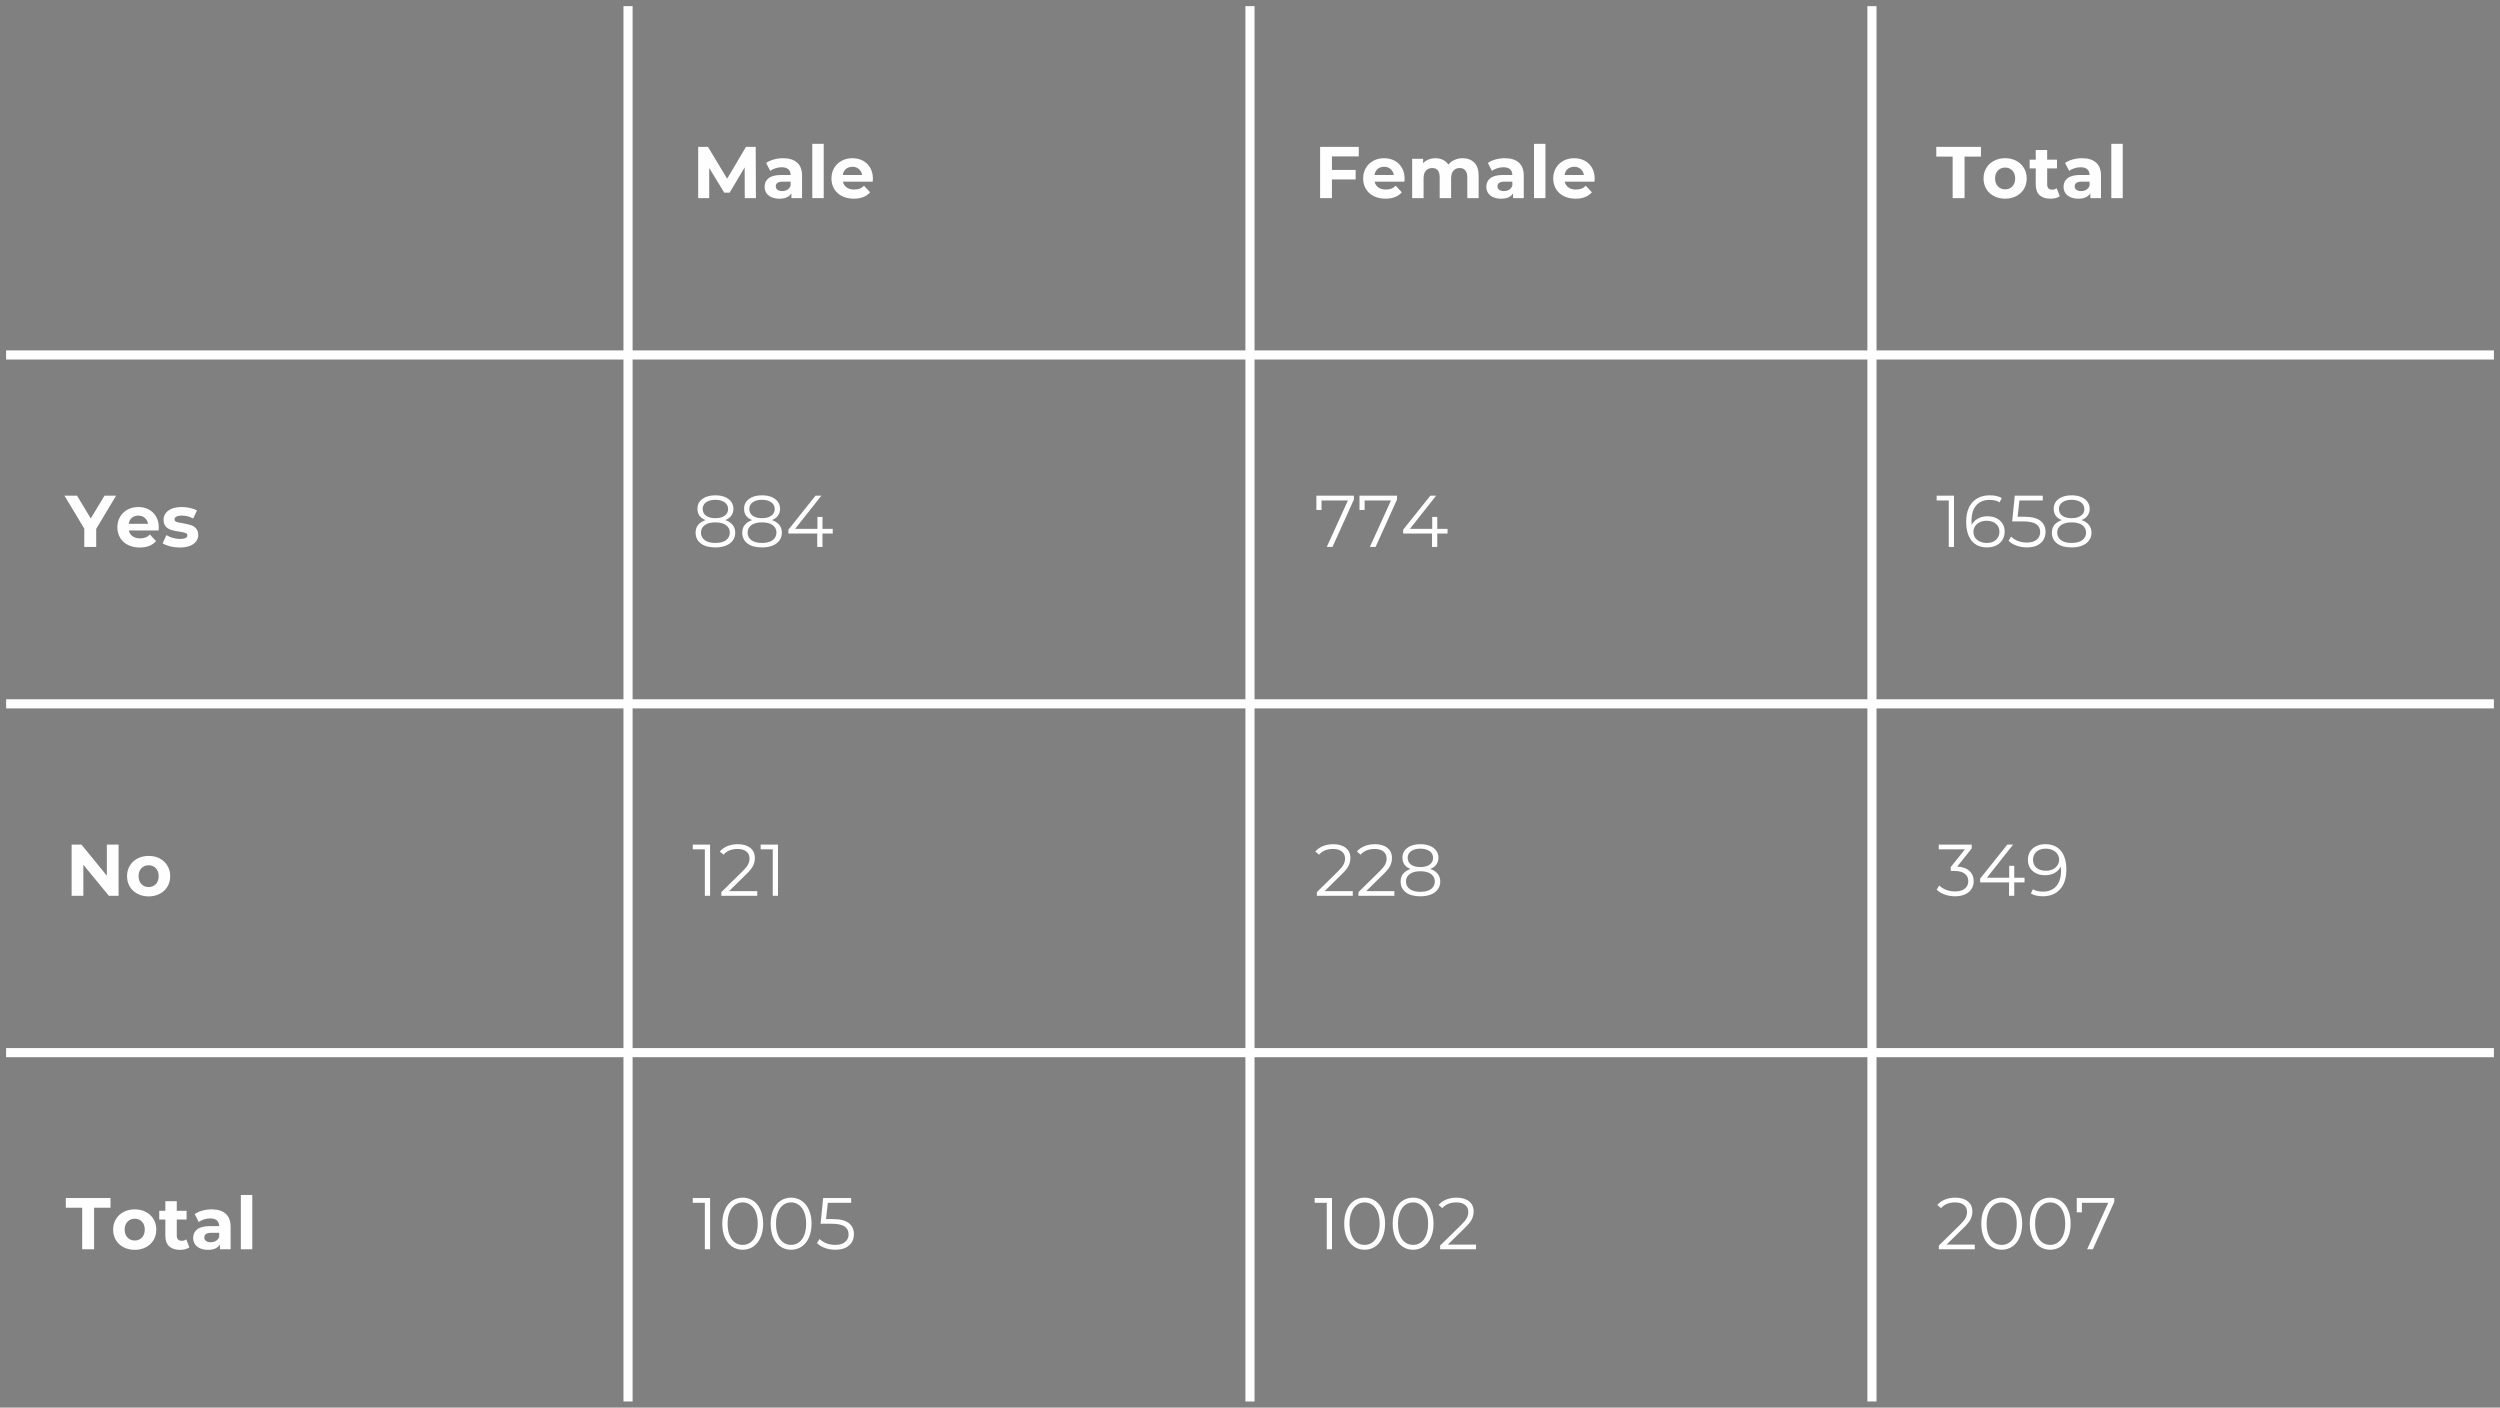 <?xml version="1.0" encoding="UTF-8"?>
<svg version="1.0" viewBox="183.29 171.8 410.1 230.9" xmlns="http://www.w3.org/2000/svg" zoomAndPan="magnify">
<rect x="183.29" y="171.8" width="410.1" height="230.9" fill="#808080" stroke="none"/>
<defs>
<clipPath id="b">
<path d="m184.29 172.8h408.71v229.2h-408.71z"/>
</clipPath>
<clipPath id="a">
<path d="m184.29 172.8h408.75v229.5h-408.75z"/>
</clipPath>
</defs>
<g fill="#fefefe">
<g transform="translate(296.82 204.3)">
<path d="m8.641 0-0.016-5.047-2.469 4.156h-0.875l-2.469-4.047v4.938h-1.812v-8.406h1.609l3.141 5.219 3.094-5.219h1.594l0.031 8.406z"/>
</g>
</g>
<g fill="#fefefe">
<g transform="translate(308.28 204.3)">
<path d="m3.469-6.547c1 0 1.766 0.242 2.297 0.719 0.539 0.469 0.812 1.184 0.812 2.141v3.688h-1.75v-0.797c-0.355 0.594-1.012 0.891-1.969 0.891-0.5 0-0.934-0.086-1.297-0.25-0.367-0.164-0.648-0.395-0.844-0.688-0.188-0.301-0.281-0.641-0.281-1.016 0-0.602 0.223-1.078 0.672-1.422 0.457-0.344 1.16-0.516 2.109-0.516h1.484c0-0.406-0.125-0.719-0.375-0.938s-0.621-0.328-1.109-0.328c-0.344 0-0.684 0.059-1.016 0.172-0.336 0.105-0.617 0.246-0.844 0.422l-0.672-1.297c0.352-0.25 0.773-0.441 1.266-0.578 0.488-0.133 0.992-0.203 1.516-0.203zm-0.141 5.391c0.312 0 0.594-0.07 0.844-0.219 0.25-0.156 0.426-0.379 0.531-0.672v-0.656h-1.281c-0.773 0-1.156 0.258-1.156 0.766 0 0.242 0.094 0.434 0.281 0.578 0.188 0.137 0.445 0.203 0.781 0.203z"/>
</g>
</g>
<g fill="#fefefe">
<g transform="translate(315.68 204.3)">
<path d="m0.859-8.906h1.875v8.906h-1.875z"/>
</g>
</g>
<g fill="#fefefe">
<g transform="translate(319.29 204.3)">
<path d="m7.188-3.203c0 0.023-0.012 0.188-0.031 0.5h-4.891c0.094 0.406 0.301 0.727 0.625 0.953 0.332 0.23 0.738 0.344 1.219 0.344 0.344 0 0.645-0.047 0.906-0.141 0.258-0.102 0.5-0.266 0.719-0.484l1 1.078c-0.617 0.699-1.508 1.047-2.672 1.047-0.73 0-1.375-0.141-1.938-0.422-0.555-0.281-0.98-0.672-1.281-1.172-0.305-0.508-0.453-1.086-0.453-1.734 0-0.625 0.145-1.191 0.438-1.703 0.301-0.508 0.711-0.906 1.234-1.188 0.531-0.281 1.117-0.422 1.766-0.422 0.633 0 1.207 0.137 1.719 0.406 0.508 0.273 0.91 0.664 1.203 1.172 0.289 0.5 0.438 1.09 0.438 1.766zm-3.344-1.938c-0.43 0-0.789 0.121-1.078 0.359-0.281 0.242-0.453 0.57-0.516 0.984h3.172c-0.062-0.406-0.242-0.727-0.531-0.969-0.281-0.25-0.633-0.375-1.047-0.375z"/>
</g>
</g>
<g fill="#fefefe">
<g transform="translate(398.84 204.3)">
<path d="m2.938-6.844v2.219h3.891v1.562h-3.891v3.062h-1.938v-8.406h6.344v1.562z"/>
</g>
</g>
<g fill="#fefefe">
<g transform="translate(406.51 204.3)">
<path d="m7.188-3.203c0 0.023-0.012 0.188-0.031 0.5h-4.891c0.094 0.406 0.301 0.727 0.625 0.953 0.332 0.23 0.738 0.344 1.219 0.344 0.344 0 0.645-0.047 0.906-0.141 0.258-0.102 0.5-0.266 0.719-0.484l1 1.078c-0.617 0.699-1.508 1.047-2.672 1.047-0.73 0-1.375-0.141-1.938-0.422-0.555-0.281-0.98-0.672-1.281-1.172-0.305-0.508-0.453-1.086-0.453-1.734 0-0.625 0.145-1.191 0.438-1.703 0.301-0.508 0.711-0.906 1.234-1.188 0.531-0.281 1.117-0.422 1.766-0.422 0.633 0 1.207 0.137 1.719 0.406 0.508 0.273 0.91 0.664 1.203 1.172 0.289 0.5 0.438 1.09 0.438 1.766zm-3.344-1.938c-0.43 0-0.789 0.121-1.078 0.359-0.281 0.242-0.453 0.57-0.516 0.984h3.172c-0.062-0.406-0.242-0.727-0.531-0.969-0.281-0.25-0.633-0.375-1.047-0.375z"/>
</g>
</g>
<g fill="#fefefe">
<g transform="translate(414.08 204.3)">
<path d="m9.125-6.547c0.812 0 1.453 0.242 1.922 0.719 0.477 0.469 0.719 1.18 0.719 2.125v3.703h-1.859v-3.406c0-0.508-0.109-0.891-0.328-1.141-0.211-0.258-0.512-0.391-0.906-0.391-0.438 0-0.789 0.148-1.047 0.438-0.25 0.281-0.375 0.703-0.375 1.266v3.234h-1.875v-3.406c0-1.02-0.406-1.531-1.219-1.531-0.438 0-0.789 0.148-1.047 0.438-0.25 0.281-0.375 0.703-0.375 1.266v3.234h-1.875v-6.453h1.797v0.734c0.238-0.27 0.531-0.473 0.875-0.609 0.352-0.145 0.738-0.219 1.156-0.219 0.445 0 0.852 0.09 1.219 0.266 0.375 0.18 0.672 0.438 0.891 0.781 0.27-0.332 0.602-0.586 1-0.766 0.406-0.188 0.848-0.281 1.328-0.281z"/>
</g>
</g>
<g fill="#fefefe">
<g transform="translate(426.67 204.3)">
<path d="m3.469-6.547c1 0 1.766 0.242 2.297 0.719 0.539 0.469 0.812 1.184 0.812 2.141v3.688h-1.75v-0.797c-0.355 0.594-1.012 0.891-1.969 0.891-0.5 0-0.934-0.086-1.297-0.25-0.367-0.164-0.648-0.395-0.844-0.688-0.188-0.301-0.281-0.641-0.281-1.016 0-0.602 0.223-1.078 0.672-1.422 0.457-0.344 1.16-0.516 2.109-0.516h1.484c0-0.406-0.125-0.719-0.375-0.938s-0.621-0.328-1.109-0.328c-0.344 0-0.684 0.059-1.016 0.172-0.336 0.105-0.617 0.246-0.844 0.422l-0.672-1.297c0.352-0.25 0.773-0.441 1.266-0.578 0.488-0.133 0.992-0.203 1.516-0.203zm-0.141 5.391c0.312 0 0.594-0.07 0.844-0.219 0.25-0.156 0.426-0.379 0.531-0.672v-0.656h-1.281c-0.773 0-1.156 0.258-1.156 0.766 0 0.242 0.094 0.434 0.281 0.578 0.188 0.137 0.445 0.203 0.781 0.203z"/>
</g>
</g>
<g fill="#fefefe">
<g transform="translate(434.07 204.3)">
<path d="m0.859-8.906h1.875v8.906h-1.875z"/>
</g>
</g>
<g fill="#fefefe">
<g transform="translate(437.69 204.3)">
<path d="m7.188-3.203c0 0.023-0.012 0.188-0.031 0.5h-4.891c0.094 0.406 0.301 0.727 0.625 0.953 0.332 0.23 0.738 0.344 1.219 0.344 0.344 0 0.645-0.047 0.906-0.141 0.258-0.102 0.5-0.266 0.719-0.484l1 1.078c-0.617 0.699-1.508 1.047-2.672 1.047-0.73 0-1.375-0.141-1.938-0.422-0.555-0.281-0.98-0.672-1.281-1.172-0.305-0.508-0.453-1.086-0.453-1.734 0-0.625 0.145-1.191 0.438-1.703 0.301-0.508 0.711-0.906 1.234-1.188 0.531-0.281 1.117-0.422 1.766-0.422 0.633 0 1.207 0.137 1.719 0.406 0.508 0.273 0.91 0.664 1.203 1.172 0.289 0.5 0.438 1.09 0.438 1.766zm-3.344-1.938c-0.43 0-0.789 0.121-1.078 0.359-0.281 0.242-0.453 0.57-0.516 0.984h3.172c-0.062-0.406-0.242-0.727-0.531-0.969-0.281-0.25-0.633-0.375-1.047-0.375z"/>
</g>
</g>
<g fill="#fefefe">
<g transform="translate(500.87 204.3)">
<path d="m2.734-6.812h-2.688v-1.594h7.328v1.594h-2.688v6.812h-1.953z"/>
</g>
</g>
<g fill="#fefefe">
<g transform="translate(508.28 204.3)">
<path d="m3.938 0.094c-0.68 0-1.289-0.141-1.828-0.422-0.543-0.281-0.965-0.672-1.266-1.172-0.305-0.508-0.453-1.086-0.453-1.734 0-0.633 0.148-1.203 0.453-1.703 0.301-0.508 0.723-0.906 1.266-1.188 0.539-0.281 1.148-0.422 1.828-0.422 0.676 0 1.281 0.141 1.812 0.422 0.539 0.281 0.961 0.68 1.266 1.188 0.301 0.5 0.453 1.07 0.453 1.703 0 0.648-0.152 1.227-0.453 1.734-0.305 0.5-0.727 0.891-1.266 1.172-0.531 0.281-1.137 0.422-1.812 0.422zm0-1.531c0.477 0 0.867-0.16 1.172-0.484 0.312-0.32 0.469-0.758 0.469-1.312 0-0.539-0.156-0.973-0.469-1.297-0.305-0.32-0.695-0.484-1.172-0.484-0.48 0-0.875 0.164-1.188 0.484-0.312 0.324-0.469 0.758-0.469 1.297 0 0.555 0.156 0.992 0.469 1.312 0.312 0.324 0.707 0.484 1.188 0.484z"/>
</g>
</g>
<g fill="#fefefe">
<g transform="translate(516.14 204.3)">
<path d="m5.031-0.312c-0.188 0.137-0.418 0.242-0.688 0.312-0.262 0.062-0.543 0.094-0.844 0.094-0.762 0-1.355-0.191-1.781-0.578-0.418-0.395-0.625-0.973-0.625-1.734v-2.656h-1v-1.438h1v-1.578h1.875v1.578h1.609v1.438h-1.609v2.625c0 0.273 0.066 0.484 0.203 0.641 0.145 0.148 0.344 0.219 0.594 0.219 0.301 0 0.555-0.078 0.766-0.234z"/>
</g>
</g>
<g fill="#fefefe">
<g transform="translate(521.36 204.3)">
<path d="m3.469-6.547c1 0 1.766 0.242 2.297 0.719 0.539 0.469 0.812 1.184 0.812 2.141v3.688h-1.75v-0.797c-0.355 0.594-1.012 0.891-1.969 0.891-0.5 0-0.934-0.086-1.297-0.25-0.367-0.164-0.648-0.395-0.844-0.688-0.188-0.301-0.281-0.641-0.281-1.016 0-0.602 0.223-1.078 0.672-1.422 0.457-0.344 1.16-0.516 2.109-0.516h1.484c0-0.406-0.125-0.719-0.375-0.938s-0.621-0.328-1.109-0.328c-0.344 0-0.684 0.059-1.016 0.172-0.336 0.105-0.617 0.246-0.844 0.422l-0.672-1.297c0.352-0.25 0.773-0.441 1.266-0.578 0.488-0.133 0.992-0.203 1.516-0.203zm-0.141 5.391c0.312 0 0.594-0.07 0.844-0.219 0.25-0.156 0.426-0.379 0.531-0.672v-0.656h-1.281c-0.773 0-1.156 0.258-1.156 0.766 0 0.242 0.094 0.434 0.281 0.578 0.188 0.137 0.445 0.203 0.781 0.203z"/>
</g>
</g>
<g fill="#fefefe">
<g transform="translate(528.77 204.3)">
<path d="m0.859-8.906h1.875v8.906h-1.875z"/>
</g>
</g>
<g fill="#fefefe">
<g transform="translate(194.04 261.52)">
<path d="m5.031-2.969v2.969h-1.953v-3l-3.25-5.406h2.062l2.25 3.734 2.25-3.734h1.906z"/>
</g>
</g>
<g fill="#fefefe">
<g transform="translate(202.15 261.52)">
<path d="m7.188-3.203c0 0.023-0.012 0.188-0.031 0.5h-4.891c0.094 0.406 0.301 0.727 0.625 0.953 0.332 0.23 0.738 0.344 1.219 0.344 0.344 0 0.645-0.047 0.906-0.141 0.258-0.102 0.5-0.266 0.719-0.484l1 1.078c-0.617 0.699-1.508 1.047-2.672 1.047-0.73 0-1.375-0.141-1.938-0.422-0.555-0.281-0.98-0.672-1.281-1.172-0.305-0.508-0.453-1.086-0.453-1.734 0-0.625 0.145-1.191 0.438-1.703 0.301-0.508 0.711-0.906 1.234-1.188 0.531-0.281 1.117-0.422 1.766-0.422 0.633 0 1.207 0.137 1.719 0.406 0.508 0.273 0.91 0.664 1.203 1.172 0.289 0.5 0.438 1.09 0.438 1.766zm-3.344-1.938c-0.43 0-0.789 0.121-1.078 0.359-0.281 0.242-0.453 0.57-0.516 0.984h3.172c-0.062-0.406-0.242-0.727-0.531-0.969-0.281-0.25-0.633-0.375-1.047-0.375z"/>
</g>
</g>
<g fill="#fefefe">
<g transform="translate(209.73 261.52)">
<path d="m3.031 0.094c-0.531 0-1.055-0.062-1.562-0.188-0.512-0.133-0.922-0.301-1.234-0.5l0.625-1.344c0.289 0.18 0.641 0.328 1.047 0.453 0.406 0.117 0.805 0.172 1.203 0.172 0.789 0 1.188-0.195 1.188-0.594 0-0.188-0.109-0.316-0.328-0.391-0.219-0.082-0.555-0.156-1-0.219-0.523-0.07-0.953-0.16-1.297-0.266-0.344-0.102-0.648-0.285-0.906-0.547-0.25-0.27-0.375-0.648-0.375-1.141 0-0.406 0.117-0.766 0.359-1.078 0.238-0.32 0.582-0.566 1.031-0.734 0.445-0.176 0.984-0.266 1.609-0.266 0.445 0 0.895 0.055 1.344 0.156 0.457 0.094 0.836 0.23 1.141 0.406l-0.625 1.328c-0.574-0.32-1.195-0.484-1.859-0.484-0.406 0-0.711 0.059-0.906 0.172-0.199 0.117-0.297 0.262-0.297 0.438 0 0.199 0.102 0.34 0.312 0.422 0.219 0.074 0.566 0.148 1.047 0.219 0.52 0.094 0.945 0.195 1.281 0.297 0.344 0.094 0.633 0.277 0.875 0.547 0.25 0.262 0.375 0.625 0.375 1.094 0 0.398-0.121 0.75-0.359 1.062-0.242 0.312-0.59 0.559-1.047 0.734-0.461 0.164-1.008 0.25-1.641 0.25z"/>
</g>
</g>
<g fill="#fefefe">
<g transform="translate(296.82 261.52)">
<path d="m5.438-4.406c0.531 0.18 0.938 0.445 1.219 0.797 0.281 0.355 0.422 0.777 0.422 1.266 0 0.492-0.137 0.918-0.406 1.281-0.262 0.367-0.637 0.648-1.125 0.844-0.492 0.199-1.07 0.297-1.734 0.297-1.012 0-1.805-0.211-2.375-0.641-0.574-0.438-0.859-1.031-0.859-1.781 0-0.5 0.133-0.922 0.406-1.266 0.281-0.352 0.688-0.617 1.219-0.797-0.438-0.164-0.773-0.406-1-0.719-0.219-0.32-0.328-0.695-0.328-1.125 0-0.676 0.266-1.211 0.797-1.609 0.531-0.406 1.242-0.609 2.141-0.609 0.594 0 1.109 0.09 1.547 0.266 0.445 0.18 0.797 0.438 1.047 0.781 0.25 0.336 0.375 0.727 0.375 1.172 0 0.43-0.121 0.805-0.359 1.125-0.23 0.312-0.559 0.555-0.984 0.719zm-3.703-1.828c0 0.469 0.18 0.84 0.547 1.109 0.375 0.273 0.883 0.406 1.531 0.406 0.645 0 1.156-0.133 1.531-0.406 0.375-0.27 0.562-0.633 0.562-1.094 0-0.469-0.195-0.836-0.578-1.109-0.375-0.27-0.883-0.406-1.516-0.406-0.637 0-1.141 0.137-1.516 0.406-0.375 0.273-0.562 0.637-0.562 1.094zm2.078 5.578c0.75 0 1.332-0.148 1.75-0.453 0.414-0.312 0.625-0.727 0.625-1.25 0-0.508-0.211-0.914-0.625-1.219-0.418-0.301-1-0.453-1.75-0.453-0.73 0-1.309 0.152-1.734 0.453-0.418 0.305-0.625 0.711-0.625 1.219 0 0.531 0.207 0.949 0.625 1.25 0.414 0.305 0.992 0.453 1.734 0.453z"/>
</g>
</g>
<g fill="#fefefe">
<g transform="translate(304.47 261.52)">
<path d="m5.438-4.406c0.531 0.18 0.938 0.445 1.219 0.797 0.281 0.355 0.422 0.777 0.422 1.266 0 0.492-0.137 0.918-0.406 1.281-0.262 0.367-0.637 0.648-1.125 0.844-0.492 0.199-1.07 0.297-1.734 0.297-1.012 0-1.805-0.211-2.375-0.641-0.574-0.438-0.859-1.031-0.859-1.781 0-0.5 0.133-0.922 0.406-1.266 0.281-0.352 0.688-0.617 1.219-0.797-0.438-0.164-0.773-0.406-1-0.719-0.219-0.32-0.328-0.695-0.328-1.125 0-0.676 0.266-1.211 0.797-1.609 0.531-0.406 1.242-0.609 2.141-0.609 0.594 0 1.109 0.09 1.547 0.266 0.445 0.18 0.797 0.438 1.047 0.781 0.25 0.336 0.375 0.727 0.375 1.172 0 0.43-0.121 0.805-0.359 1.125-0.23 0.312-0.559 0.555-0.984 0.719zm-3.703-1.828c0 0.469 0.18 0.84 0.547 1.109 0.375 0.273 0.883 0.406 1.531 0.406 0.645 0 1.156-0.133 1.531-0.406 0.375-0.27 0.562-0.633 0.562-1.094 0-0.469-0.195-0.836-0.578-1.109-0.375-0.27-0.883-0.406-1.516-0.406-0.637 0-1.141 0.137-1.516 0.406-0.375 0.273-0.562 0.637-0.562 1.094zm2.078 5.578c0.75 0 1.332-0.148 1.75-0.453 0.414-0.312 0.625-0.727 0.625-1.25 0-0.508-0.211-0.914-0.625-1.219-0.418-0.301-1-0.453-1.75-0.453-0.73 0-1.309 0.152-1.734 0.453-0.418 0.305-0.625 0.711-0.625 1.219 0 0.531 0.207 0.949 0.625 1.25 0.414 0.305 0.992 0.453 1.734 0.453z"/>
</g>
</g>
<g fill="#fefefe">
<g transform="translate(312.13 261.52)">
<path d="m7.766-2.203h-1.688v2.203h-0.859v-2.203h-4.734v-0.625l4.453-5.578h0.953l-4.297 5.438h3.656v-1.953h0.828v1.953h1.688z"/>
</g>
</g>
<g fill="#fefefe">
<g transform="translate(398.84 261.52)">
<path d="m6.547-8.406v0.625l-3.516 7.781h-0.938l3.469-7.625h-4.328v1.562h-0.844v-2.344z"/>
</g>
</g>
<g fill="#fefefe">
<g transform="translate(405.91 261.52)">
<path d="m6.547-8.406v0.625l-3.516 7.781h-0.938l3.469-7.625h-4.328v1.562h-0.844v-2.344z"/>
</g>
</g>
<g fill="#fefefe">
<g transform="translate(412.98 261.52)">
<path d="m7.766-2.203h-1.688v2.203h-0.859v-2.203h-4.734v-0.625l4.453-5.578h0.953l-4.297 5.438h3.656v-1.953h0.828v1.953h1.688z"/>
</g>
</g>
<g fill="#fefefe">
<g transform="translate(500.87 261.52)">
<path d="m2.953-8.406v8.406h-0.859v-7.625h-1.984v-0.781z"/>
</g>
</g>
<g fill="#fefefe">
<g transform="translate(505.2 261.52)">
<path d="m4.109-5.031c0.551 0 1.039 0.105 1.469 0.312 0.426 0.211 0.758 0.508 1 0.891 0.238 0.375 0.359 0.812 0.359 1.312 0 0.523-0.125 0.98-0.375 1.375-0.25 0.387-0.594 0.688-1.031 0.906-0.43 0.211-0.918 0.312-1.469 0.312-1.105 0-1.953-0.363-2.547-1.094-0.594-0.738-0.891-1.773-0.891-3.109 0-0.938 0.156-1.727 0.469-2.375 0.32-0.645 0.77-1.133 1.344-1.469 0.582-0.332 1.258-0.5 2.031-0.5 0.832 0 1.492 0.152 1.984 0.453l-0.344 0.703c-0.398-0.27-0.945-0.406-1.641-0.406-0.93 0-1.656 0.297-2.188 0.891-0.523 0.586-0.781 1.438-0.781 2.562 0 0.199 0.008 0.422 0.031 0.672 0.207-0.445 0.539-0.797 1-1.047 0.457-0.258 0.984-0.391 1.578-0.391zm-0.078 4.375c0.602 0 1.094-0.164 1.469-0.5 0.383-0.332 0.578-0.773 0.578-1.328 0-0.551-0.195-0.988-0.578-1.312-0.375-0.332-0.887-0.5-1.531-0.5-0.418 0-0.793 0.086-1.125 0.25-0.324 0.156-0.578 0.375-0.766 0.656-0.18 0.281-0.266 0.594-0.266 0.938 0 0.312 0.082 0.609 0.25 0.891 0.176 0.273 0.43 0.492 0.766 0.656 0.344 0.168 0.742 0.25 1.203 0.25z"/>
</g>
</g>
<g fill="#fefefe">
<g transform="translate(512.51 261.52)">
<path d="m2.828-4.953c1.219 0 2.102 0.219 2.656 0.656 0.562 0.438 0.844 1.047 0.844 1.828 0 0.492-0.117 0.93-0.344 1.312-0.23 0.375-0.574 0.68-1.031 0.906-0.461 0.219-1.016 0.328-1.672 0.328-0.605 0-1.18-0.098-1.719-0.297-0.543-0.195-0.977-0.461-1.297-0.797l0.422-0.672c0.281 0.281 0.645 0.516 1.094 0.703 0.457 0.18 0.953 0.266 1.484 0.266 0.695 0 1.234-0.156 1.609-0.469 0.383-0.312 0.578-0.727 0.578-1.25 0-0.57-0.219-1.004-0.656-1.297-0.43-0.301-1.148-0.453-2.156-0.453h-1.781l0.422-4.219h4.594v0.781h-3.828l-0.297 2.672z"/>
</g>
</g>
<g fill="#fefefe">
<g transform="translate(519.3 261.52)">
<path d="m5.438-4.406c0.531 0.18 0.938 0.445 1.219 0.797 0.281 0.355 0.422 0.777 0.422 1.266 0 0.492-0.137 0.918-0.406 1.281-0.262 0.367-0.637 0.648-1.125 0.844-0.492 0.199-1.07 0.297-1.734 0.297-1.012 0-1.805-0.211-2.375-0.641-0.574-0.438-0.859-1.031-0.859-1.781 0-0.5 0.133-0.922 0.406-1.266 0.281-0.352 0.688-0.617 1.219-0.797-0.438-0.164-0.773-0.406-1-0.719-0.219-0.32-0.328-0.695-0.328-1.125 0-0.676 0.266-1.211 0.797-1.609 0.531-0.406 1.242-0.609 2.141-0.609 0.594 0 1.109 0.09 1.547 0.266 0.445 0.18 0.797 0.438 1.047 0.781 0.25 0.336 0.375 0.727 0.375 1.172 0 0.43-0.121 0.805-0.359 1.125-0.23 0.312-0.559 0.555-0.984 0.719zm-3.703-1.828c0 0.469 0.18 0.84 0.547 1.109 0.375 0.273 0.883 0.406 1.531 0.406 0.645 0 1.156-0.133 1.531-0.406 0.375-0.27 0.562-0.633 0.562-1.094 0-0.469-0.195-0.836-0.578-1.109-0.375-0.27-0.883-0.406-1.516-0.406-0.637 0-1.141 0.137-1.516 0.406-0.375 0.273-0.562 0.637-0.562 1.094zm2.078 5.578c0.75 0 1.332-0.148 1.75-0.453 0.414-0.312 0.625-0.727 0.625-1.25 0-0.508-0.211-0.914-0.625-1.219-0.418-0.301-1-0.453-1.75-0.453-0.73 0-1.309 0.152-1.734 0.453-0.418 0.305-0.625 0.711-0.625 1.219 0 0.531 0.207 0.949 0.625 1.25 0.414 0.305 0.992 0.453 1.734 0.453z"/>
</g>
</g>
<g fill="#fefefe">
<g transform="translate(194.04 318.75)">
<path d="m8.703-8.406v8.406h-1.594l-4.188-5.094v5.094h-1.922v-8.406h1.609l4.172 5.109v-5.109z"/>
</g>
</g>
<g fill="#fefefe">
<g transform="translate(203.74 318.75)">
<path d="m3.938 0.094c-0.68 0-1.289-0.141-1.828-0.422-0.543-0.281-0.965-0.672-1.266-1.172-0.305-0.508-0.453-1.086-0.453-1.734 0-0.633 0.148-1.203 0.453-1.703 0.301-0.508 0.723-0.906 1.266-1.188 0.539-0.281 1.148-0.422 1.828-0.422 0.676 0 1.281 0.141 1.812 0.422 0.539 0.281 0.961 0.68 1.266 1.188 0.301 0.5 0.453 1.07 0.453 1.703 0 0.648-0.152 1.227-0.453 1.734-0.305 0.5-0.727 0.891-1.266 1.172-0.531 0.281-1.137 0.422-1.812 0.422zm0-1.531c0.477 0 0.867-0.16 1.172-0.484 0.312-0.32 0.469-0.758 0.469-1.312 0-0.539-0.156-0.973-0.469-1.297-0.305-0.32-0.695-0.484-1.172-0.484-0.48 0-0.875 0.164-1.188 0.484-0.312 0.324-0.469 0.758-0.469 1.297 0 0.555 0.156 0.992 0.469 1.312 0.312 0.324 0.707 0.484 1.188 0.484z"/>
</g>
</g>
<g fill="#fefefe">
<g transform="translate(296.82 318.75)">
<path d="m2.953-8.406v8.406h-0.859v-7.625h-1.984v-0.781z"/>
</g>
</g>
<g fill="#fefefe">
<g transform="translate(301.15 318.75)">
<path d="m6.359-0.766v0.766h-5.891v-0.609l3.484-3.422c0.445-0.438 0.75-0.812 0.906-1.125s0.234-0.629 0.234-0.953c0-0.5-0.172-0.883-0.516-1.156-0.344-0.281-0.828-0.422-1.453-0.422-0.992 0-1.758 0.312-2.297 0.938l-0.609-0.516c0.32-0.383 0.738-0.68 1.25-0.891 0.508-0.207 1.082-0.312 1.719-0.312 0.852 0 1.531 0.203 2.031 0.609 0.5 0.398 0.75 0.949 0.75 1.656 0 0.43-0.094 0.844-0.281 1.25-0.188 0.398-0.555 0.855-1.094 1.375l-2.859 2.812z"/>
</g>
</g>
<g fill="#fefefe">
<g transform="translate(307.96 318.75)">
<path d="m2.953-8.406v8.406h-0.859v-7.625h-1.984v-0.781z"/>
</g>
</g>
<g fill="#fefefe">
<g transform="translate(398.84 318.75)">
<path d="m6.359-0.766v0.766h-5.891v-0.609l3.484-3.422c0.445-0.438 0.75-0.812 0.906-1.125s0.234-0.629 0.234-0.953c0-0.5-0.172-0.883-0.516-1.156-0.344-0.281-0.828-0.422-1.453-0.422-0.992 0-1.758 0.312-2.297 0.938l-0.609-0.516c0.32-0.383 0.738-0.68 1.25-0.891 0.508-0.207 1.082-0.312 1.719-0.312 0.852 0 1.531 0.203 2.031 0.609 0.5 0.398 0.75 0.949 0.75 1.656 0 0.43-0.094 0.844-0.281 1.25-0.188 0.398-0.555 0.855-1.094 1.375l-2.859 2.812z"/>
</g>
</g>
<g fill="#fefefe">
<g transform="translate(405.66 318.75)">
<path d="m6.359-0.766v0.766h-5.891v-0.609l3.484-3.422c0.445-0.438 0.75-0.812 0.906-1.125s0.234-0.629 0.234-0.953c0-0.5-0.172-0.883-0.516-1.156-0.344-0.281-0.828-0.422-1.453-0.422-0.992 0-1.758 0.312-2.297 0.938l-0.609-0.516c0.32-0.383 0.738-0.68 1.25-0.891 0.508-0.207 1.082-0.312 1.719-0.312 0.852 0 1.531 0.203 2.031 0.609 0.5 0.398 0.75 0.949 0.75 1.656 0 0.43-0.094 0.844-0.281 1.25-0.188 0.398-0.555 0.855-1.094 1.375l-2.859 2.812z"/>
</g>
</g>
<g fill="#fefefe">
<g transform="translate(412.47 318.75)">
<path d="m5.438-4.406c0.531 0.18 0.938 0.445 1.219 0.797 0.281 0.355 0.422 0.777 0.422 1.266 0 0.492-0.137 0.918-0.406 1.281-0.262 0.367-0.637 0.648-1.125 0.844-0.492 0.199-1.07 0.297-1.734 0.297-1.012 0-1.805-0.211-2.375-0.641-0.574-0.438-0.859-1.031-0.859-1.781 0-0.5 0.133-0.922 0.406-1.266 0.281-0.352 0.688-0.617 1.219-0.797-0.438-0.164-0.773-0.406-1-0.719-0.219-0.32-0.328-0.695-0.328-1.125 0-0.676 0.266-1.211 0.797-1.609 0.531-0.406 1.242-0.609 2.141-0.609 0.594 0 1.109 0.09 1.547 0.266 0.445 0.18 0.797 0.438 1.047 0.781 0.25 0.336 0.375 0.727 0.375 1.172 0 0.43-0.121 0.805-0.359 1.125-0.23 0.312-0.559 0.555-0.984 0.719zm-3.703-1.828c0 0.469 0.18 0.84 0.547 1.109 0.375 0.273 0.883 0.406 1.531 0.406 0.645 0 1.156-0.133 1.531-0.406 0.375-0.27 0.562-0.633 0.562-1.094 0-0.469-0.195-0.836-0.578-1.109-0.375-0.27-0.883-0.406-1.516-0.406-0.637 0-1.141 0.137-1.516 0.406-0.375 0.273-0.562 0.637-0.562 1.094zm2.078 5.578c0.75 0 1.332-0.148 1.75-0.453 0.414-0.312 0.625-0.727 0.625-1.25 0-0.508-0.211-0.914-0.625-1.219-0.418-0.301-1-0.453-1.75-0.453-0.73 0-1.309 0.152-1.734 0.453-0.418 0.305-0.625 0.711-0.625 1.219 0 0.531 0.207 0.949 0.625 1.25 0.414 0.305 0.992 0.453 1.734 0.453z"/>
</g>
</g>
<g fill="#fefefe">
<g transform="translate(500.87 318.75)">
<path d="m3.484-4.797c0.875 0.043 1.539 0.281 2 0.719 0.469 0.43 0.703 0.984 0.703 1.672 0 0.48-0.121 0.906-0.359 1.281-0.23 0.367-0.574 0.656-1.031 0.875-0.461 0.219-1.016 0.328-1.672 0.328-0.605 0-1.18-0.098-1.719-0.297-0.543-0.195-0.977-0.461-1.297-0.797l0.422-0.672c0.281 0.281 0.648 0.516 1.109 0.703 0.469 0.18 0.961 0.266 1.484 0.266 0.688 0 1.219-0.148 1.594-0.453 0.383-0.301 0.578-0.711 0.578-1.234 0-0.52-0.195-0.926-0.578-1.219-0.375-0.301-0.938-0.453-1.688-0.453h-0.609v-0.641l2.328-2.906h-4.297v-0.781h5.406v0.625z"/>
</g>
</g>
<g fill="#fefefe">
<g transform="translate(507.63 318.75)">
<path d="m7.766-2.203h-1.688v2.203h-0.859v-2.203h-4.734v-0.625l4.453-5.578h0.953l-4.297 5.438h3.656v-1.953h0.828v1.953h1.688z"/>
</g>
</g>
<g fill="#fefefe">
<g transform="translate(515.57 318.75)">
<path d="m3.234-8.469c1.113 0 1.969 0.367 2.562 1.094 0.594 0.73 0.891 1.766 0.891 3.109 0 0.93-0.164 1.719-0.484 2.375-0.324 0.648-0.773 1.137-1.344 1.469-0.574 0.336-1.246 0.5-2.016 0.5-0.836 0-1.496-0.156-1.984-0.469l0.344-0.688c0.395 0.262 0.938 0.391 1.625 0.391 0.926 0 1.656-0.289 2.188-0.875 0.531-0.594 0.797-1.445 0.797-2.562 0-0.207-0.016-0.438-0.047-0.688-0.211 0.461-0.543 0.812-1 1.062-0.449 0.25-0.969 0.375-1.562 0.375-0.555 0-1.043-0.102-1.469-0.312-0.43-0.207-0.762-0.5-1-0.875-0.242-0.383-0.359-0.828-0.359-1.328 0-0.508 0.117-0.961 0.359-1.359 0.25-0.395 0.594-0.695 1.031-0.906 0.438-0.207 0.926-0.312 1.469-0.312zm0.109 4.359c0.414 0 0.785-0.078 1.109-0.234 0.32-0.156 0.578-0.375 0.766-0.656s0.281-0.594 0.281-0.938c0-0.32-0.09-0.617-0.266-0.891-0.168-0.27-0.422-0.488-0.766-0.656-0.336-0.164-0.73-0.25-1.188-0.25-0.617 0-1.117 0.168-1.5 0.5-0.375 0.324-0.562 0.762-0.562 1.312 0 0.555 0.188 0.996 0.562 1.328 0.383 0.324 0.906 0.484 1.562 0.484z"/>
</g>
</g>
<g fill="#fefefe">
<g transform="translate(194.04 376.73)">
<path d="m2.734-6.812h-2.688v-1.594h7.328v1.594h-2.688v6.812h-1.953z"/>
</g>
</g>
<g fill="#fefefe">
<g transform="translate(201.46 376.73)">
<path d="m3.938 0.094c-0.68 0-1.289-0.141-1.828-0.422-0.543-0.281-0.965-0.672-1.266-1.172-0.305-0.508-0.453-1.086-0.453-1.734 0-0.633 0.148-1.203 0.453-1.703 0.301-0.508 0.723-0.906 1.266-1.188 0.539-0.281 1.148-0.422 1.828-0.422 0.676 0 1.281 0.141 1.812 0.422 0.539 0.281 0.961 0.68 1.266 1.188 0.301 0.5 0.453 1.07 0.453 1.703 0 0.648-0.152 1.227-0.453 1.734-0.305 0.5-0.727 0.891-1.266 1.172-0.531 0.281-1.137 0.422-1.812 0.422zm0-1.531c0.477 0 0.867-0.16 1.172-0.484 0.312-0.32 0.469-0.758 0.469-1.312 0-0.539-0.156-0.973-0.469-1.297-0.305-0.32-0.695-0.484-1.172-0.484-0.48 0-0.875 0.164-1.188 0.484-0.312 0.324-0.469 0.758-0.469 1.297 0 0.555 0.156 0.992 0.469 1.312 0.312 0.324 0.707 0.484 1.188 0.484z"/>
</g>
</g>
<g fill="#fefefe">
<g transform="translate(209.32 376.73)">
<path d="m5.031-0.312c-0.188 0.137-0.418 0.242-0.688 0.312-0.262 0.062-0.543 0.094-0.844 0.094-0.762 0-1.355-0.191-1.781-0.578-0.418-0.395-0.625-0.973-0.625-1.734v-2.656h-1v-1.438h1v-1.578h1.875v1.578h1.609v1.438h-1.609v2.625c0 0.273 0.066 0.484 0.203 0.641 0.145 0.148 0.344 0.219 0.594 0.219 0.301 0 0.555-0.078 0.766-0.234z"/>
</g>
</g>
<g fill="#fefefe">
<g transform="translate(214.54 376.73)">
<path d="m3.469-6.547c1 0 1.766 0.242 2.297 0.719 0.539 0.469 0.812 1.184 0.812 2.141v3.688h-1.75v-0.797c-0.355 0.594-1.012 0.891-1.969 0.891-0.5 0-0.934-0.086-1.297-0.25-0.367-0.164-0.648-0.395-0.844-0.688-0.188-0.301-0.281-0.641-0.281-1.016 0-0.602 0.223-1.078 0.672-1.422 0.457-0.344 1.16-0.516 2.109-0.516h1.484c0-0.406-0.125-0.719-0.375-0.938s-0.621-0.328-1.109-0.328c-0.344 0-0.684 0.059-1.016 0.172-0.336 0.105-0.617 0.246-0.844 0.422l-0.672-1.297c0.352-0.25 0.773-0.441 1.266-0.578 0.488-0.133 0.992-0.203 1.516-0.203zm-0.141 5.391c0.312 0 0.594-0.07 0.844-0.219 0.25-0.156 0.426-0.379 0.531-0.672v-0.656h-1.281c-0.773 0-1.156 0.258-1.156 0.766 0 0.242 0.094 0.434 0.281 0.578 0.188 0.137 0.445 0.203 0.781 0.203z"/>
</g>
</g>
<g fill="#fefefe">
<g transform="translate(221.94 376.73)">
<path d="m0.859-8.906h1.875v8.906h-1.875z"/>
</g>
</g>
<g fill="#fefefe">
<g transform="translate(296.82 376.73)">
<path d="m2.953-8.406v8.406h-0.859v-7.625h-1.984v-0.781z"/>
</g>
</g>
<g fill="#fefefe">
<g transform="translate(301.15 376.73)">
<path d="m3.969 0.078c-0.648 0-1.227-0.172-1.734-0.516-0.512-0.344-0.906-0.836-1.188-1.484-0.281-0.645-0.422-1.406-0.422-2.281s0.141-1.629 0.422-2.266c0.281-0.645 0.676-1.141 1.188-1.484 0.508-0.344 1.086-0.516 1.734-0.516 0.645 0 1.223 0.172 1.734 0.516 0.508 0.344 0.906 0.84 1.188 1.484 0.289 0.637 0.438 1.391 0.438 2.266s-0.148 1.637-0.438 2.281c-0.281 0.648-0.68 1.141-1.188 1.484-0.512 0.344-1.09 0.516-1.734 0.516zm0-0.797c0.488 0 0.914-0.133 1.281-0.406 0.375-0.27 0.664-0.664 0.875-1.188 0.207-0.52 0.312-1.148 0.312-1.891 0-0.727-0.105-1.352-0.312-1.875-0.211-0.52-0.5-0.914-0.875-1.188-0.367-0.281-0.793-0.422-1.281-0.422-0.492 0-0.922 0.141-1.297 0.422-0.367 0.273-0.652 0.668-0.859 1.188-0.211 0.523-0.312 1.148-0.312 1.875 0 0.742 0.102 1.371 0.312 1.891 0.207 0.523 0.492 0.918 0.859 1.188 0.375 0.273 0.805 0.406 1.297 0.406z"/>
</g>
</g>
<g fill="#fefefe">
<g transform="translate(309.09 376.73)">
<path d="m3.969 0.078c-0.648 0-1.227-0.172-1.734-0.516-0.512-0.344-0.906-0.836-1.188-1.484-0.281-0.645-0.422-1.406-0.422-2.281s0.141-1.629 0.422-2.266c0.281-0.645 0.676-1.141 1.188-1.484 0.508-0.344 1.086-0.516 1.734-0.516 0.645 0 1.223 0.172 1.734 0.516 0.508 0.344 0.906 0.84 1.188 1.484 0.289 0.637 0.438 1.391 0.438 2.266s-0.148 1.637-0.438 2.281c-0.281 0.648-0.68 1.141-1.188 1.484-0.512 0.344-1.09 0.516-1.734 0.516zm0-0.797c0.488 0 0.914-0.133 1.281-0.406 0.375-0.27 0.664-0.664 0.875-1.188 0.207-0.52 0.312-1.148 0.312-1.891 0-0.727-0.105-1.352-0.312-1.875-0.211-0.52-0.5-0.914-0.875-1.188-0.367-0.281-0.793-0.422-1.281-0.422-0.492 0-0.922 0.141-1.297 0.422-0.367 0.273-0.652 0.668-0.859 1.188-0.211 0.523-0.312 1.148-0.312 1.875 0 0.742 0.102 1.371 0.312 1.891 0.207 0.523 0.492 0.918 0.859 1.188 0.375 0.273 0.805 0.406 1.297 0.406z"/>
</g>
</g>
<g fill="#fefefe">
<g transform="translate(317.04 376.73)">
<path d="m2.828-4.953c1.219 0 2.102 0.219 2.656 0.656 0.562 0.438 0.844 1.047 0.844 1.828 0 0.492-0.117 0.93-0.344 1.312-0.23 0.375-0.574 0.68-1.031 0.906-0.461 0.219-1.016 0.328-1.672 0.328-0.605 0-1.18-0.098-1.719-0.297-0.543-0.195-0.977-0.461-1.297-0.797l0.422-0.672c0.281 0.281 0.645 0.516 1.094 0.703 0.457 0.18 0.953 0.266 1.484 0.266 0.695 0 1.234-0.156 1.609-0.469 0.383-0.312 0.578-0.727 0.578-1.25 0-0.57-0.219-1.004-0.656-1.297-0.43-0.301-1.148-0.453-2.156-0.453h-1.781l0.422-4.219h4.594v0.781h-3.828l-0.297 2.672z"/>
</g>
</g>
<g fill="#fefefe">
<g transform="translate(398.84 376.73)">
<path d="m2.953-8.406v8.406h-0.859v-7.625h-1.984v-0.781z"/>
</g>
</g>
<g fill="#fefefe">
<g transform="translate(403.17 376.73)">
<path d="m3.969 0.078c-0.648 0-1.227-0.172-1.734-0.516-0.512-0.344-0.906-0.836-1.188-1.484-0.281-0.645-0.422-1.406-0.422-2.281s0.141-1.629 0.422-2.266c0.281-0.645 0.676-1.141 1.188-1.484 0.508-0.344 1.086-0.516 1.734-0.516 0.645 0 1.223 0.172 1.734 0.516 0.508 0.344 0.906 0.84 1.188 1.484 0.289 0.637 0.438 1.391 0.438 2.266s-0.148 1.637-0.438 2.281c-0.281 0.648-0.68 1.141-1.188 1.484-0.512 0.344-1.09 0.516-1.734 0.516zm0-0.797c0.488 0 0.914-0.133 1.281-0.406 0.375-0.27 0.664-0.664 0.875-1.188 0.207-0.52 0.312-1.148 0.312-1.891 0-0.727-0.105-1.352-0.312-1.875-0.211-0.52-0.5-0.914-0.875-1.188-0.367-0.281-0.793-0.422-1.281-0.422-0.492 0-0.922 0.141-1.297 0.422-0.367 0.273-0.652 0.668-0.859 1.188-0.211 0.523-0.312 1.148-0.312 1.875 0 0.742 0.102 1.371 0.312 1.891 0.207 0.523 0.492 0.918 0.859 1.188 0.375 0.273 0.805 0.406 1.297 0.406z"/>
</g>
</g>
<g fill="#fefefe">
<g transform="translate(411.12 376.73)">
<path d="m3.969 0.078c-0.648 0-1.227-0.172-1.734-0.516-0.512-0.344-0.906-0.836-1.188-1.484-0.281-0.645-0.422-1.406-0.422-2.281s0.141-1.629 0.422-2.266c0.281-0.645 0.676-1.141 1.188-1.484 0.508-0.344 1.086-0.516 1.734-0.516 0.645 0 1.223 0.172 1.734 0.516 0.508 0.344 0.906 0.84 1.188 1.484 0.289 0.637 0.438 1.391 0.438 2.266s-0.148 1.637-0.438 2.281c-0.281 0.648-0.68 1.141-1.188 1.484-0.512 0.344-1.09 0.516-1.734 0.516zm0-0.797c0.488 0 0.914-0.133 1.281-0.406 0.375-0.27 0.664-0.664 0.875-1.188 0.207-0.52 0.312-1.148 0.312-1.891 0-0.727-0.105-1.352-0.312-1.875-0.211-0.52-0.5-0.914-0.875-1.188-0.367-0.281-0.793-0.422-1.281-0.422-0.492 0-0.922 0.141-1.297 0.422-0.367 0.273-0.652 0.668-0.859 1.188-0.211 0.523-0.312 1.148-0.312 1.875 0 0.742 0.102 1.371 0.312 1.891 0.207 0.523 0.492 0.918 0.859 1.188 0.375 0.273 0.805 0.406 1.297 0.406z"/>
</g>
</g>
<g fill="#fefefe">
<g transform="translate(419.06 376.73)">
<path d="m6.359-0.766v0.766h-5.891v-0.609l3.484-3.422c0.445-0.438 0.75-0.812 0.906-1.125s0.234-0.629 0.234-0.953c0-0.5-0.172-0.883-0.516-1.156-0.344-0.281-0.828-0.422-1.453-0.422-0.992 0-1.758 0.312-2.297 0.938l-0.609-0.516c0.32-0.383 0.738-0.68 1.25-0.891 0.508-0.207 1.082-0.312 1.719-0.312 0.852 0 1.531 0.203 2.031 0.609 0.5 0.398 0.75 0.949 0.75 1.656 0 0.43-0.094 0.844-0.281 1.25-0.188 0.398-0.555 0.855-1.094 1.375l-2.859 2.812z"/>
</g>
</g>
<g fill="#fefefe">
<g transform="translate(500.87 376.73)">
<path d="m6.359-0.766v0.766h-5.891v-0.609l3.484-3.422c0.445-0.438 0.75-0.812 0.906-1.125s0.234-0.629 0.234-0.953c0-0.5-0.172-0.883-0.516-1.156-0.344-0.281-0.828-0.422-1.453-0.422-0.992 0-1.758 0.312-2.297 0.938l-0.609-0.516c0.32-0.383 0.738-0.68 1.25-0.891 0.508-0.207 1.082-0.312 1.719-0.312 0.852 0 1.531 0.203 2.031 0.609 0.5 0.398 0.75 0.949 0.75 1.656 0 0.43-0.094 0.844-0.281 1.25-0.188 0.398-0.555 0.855-1.094 1.375l-2.859 2.812z"/>
</g>
</g>
<g fill="#fefefe">
<g transform="translate(507.68 376.73)">
<path d="m3.969 0.078c-0.648 0-1.227-0.172-1.734-0.516-0.512-0.344-0.906-0.836-1.188-1.484-0.281-0.645-0.422-1.406-0.422-2.281s0.141-1.629 0.422-2.266c0.281-0.645 0.676-1.141 1.188-1.484 0.508-0.344 1.086-0.516 1.734-0.516 0.645 0 1.223 0.172 1.734 0.516 0.508 0.344 0.906 0.84 1.188 1.484 0.289 0.637 0.438 1.391 0.438 2.266s-0.148 1.637-0.438 2.281c-0.281 0.648-0.68 1.141-1.188 1.484-0.512 0.344-1.09 0.516-1.734 0.516zm0-0.797c0.488 0 0.914-0.133 1.281-0.406 0.375-0.27 0.664-0.664 0.875-1.188 0.207-0.52 0.312-1.148 0.312-1.891 0-0.727-0.105-1.352-0.312-1.875-0.211-0.52-0.5-0.914-0.875-1.188-0.367-0.281-0.793-0.422-1.281-0.422-0.492 0-0.922 0.141-1.297 0.422-0.367 0.273-0.652 0.668-0.859 1.188-0.211 0.523-0.312 1.148-0.312 1.875 0 0.742 0.102 1.371 0.312 1.891 0.207 0.523 0.492 0.918 0.859 1.188 0.375 0.273 0.805 0.406 1.297 0.406z"/>
</g>
</g>
<g fill="#fefefe">
<g transform="translate(515.63 376.73)">
<path d="m3.969 0.078c-0.648 0-1.227-0.172-1.734-0.516-0.512-0.344-0.906-0.836-1.188-1.484-0.281-0.645-0.422-1.406-0.422-2.281s0.141-1.629 0.422-2.266c0.281-0.645 0.676-1.141 1.188-1.484 0.508-0.344 1.086-0.516 1.734-0.516 0.645 0 1.223 0.172 1.734 0.516 0.508 0.344 0.906 0.84 1.188 1.484 0.289 0.637 0.438 1.391 0.438 2.266s-0.148 1.637-0.438 2.281c-0.281 0.648-0.68 1.141-1.188 1.484-0.512 0.344-1.09 0.516-1.734 0.516zm0-0.797c0.488 0 0.914-0.133 1.281-0.406 0.375-0.27 0.664-0.664 0.875-1.188 0.207-0.52 0.312-1.148 0.312-1.891 0-0.727-0.105-1.352-0.312-1.875-0.211-0.52-0.5-0.914-0.875-1.188-0.367-0.281-0.793-0.422-1.281-0.422-0.492 0-0.922 0.141-1.297 0.422-0.367 0.273-0.652 0.668-0.859 1.188-0.211 0.523-0.312 1.148-0.312 1.875 0 0.742 0.102 1.371 0.312 1.891 0.207 0.523 0.492 0.918 0.859 1.188 0.375 0.273 0.805 0.406 1.297 0.406z"/>
</g>
</g>
<g fill="#fefefe">
<g transform="translate(523.57 376.73)">
<path d="m6.547-8.406v0.625l-3.516 7.781h-0.938l3.469-7.625h-4.328v1.562h-0.844v-2.344z"/>
</g>
</g>
<g clip-path="url(#b)">
<path d="m286.32 172.8v228.9m102.02-228.9v228.9m102.03-228.9v228.9m-306.07-171.68h408.1m-408.1 57.227h408.1m-408.1 57.227h408.1"/>
</g>
<g clip-path="url(#a)">
<path transform="matrix(.75 0 0 .75 184.29 172.8)" d="m136.03 0.001v305.2m136.03-305.2v305.2m136.04-305.2v305.2m-408.1-228.9h544.13m-544.13 76.302h544.13m-544.13 76.302h544.13" fill="none" stroke="#fefefe" stroke-width="2"/>
</g>
</svg>
